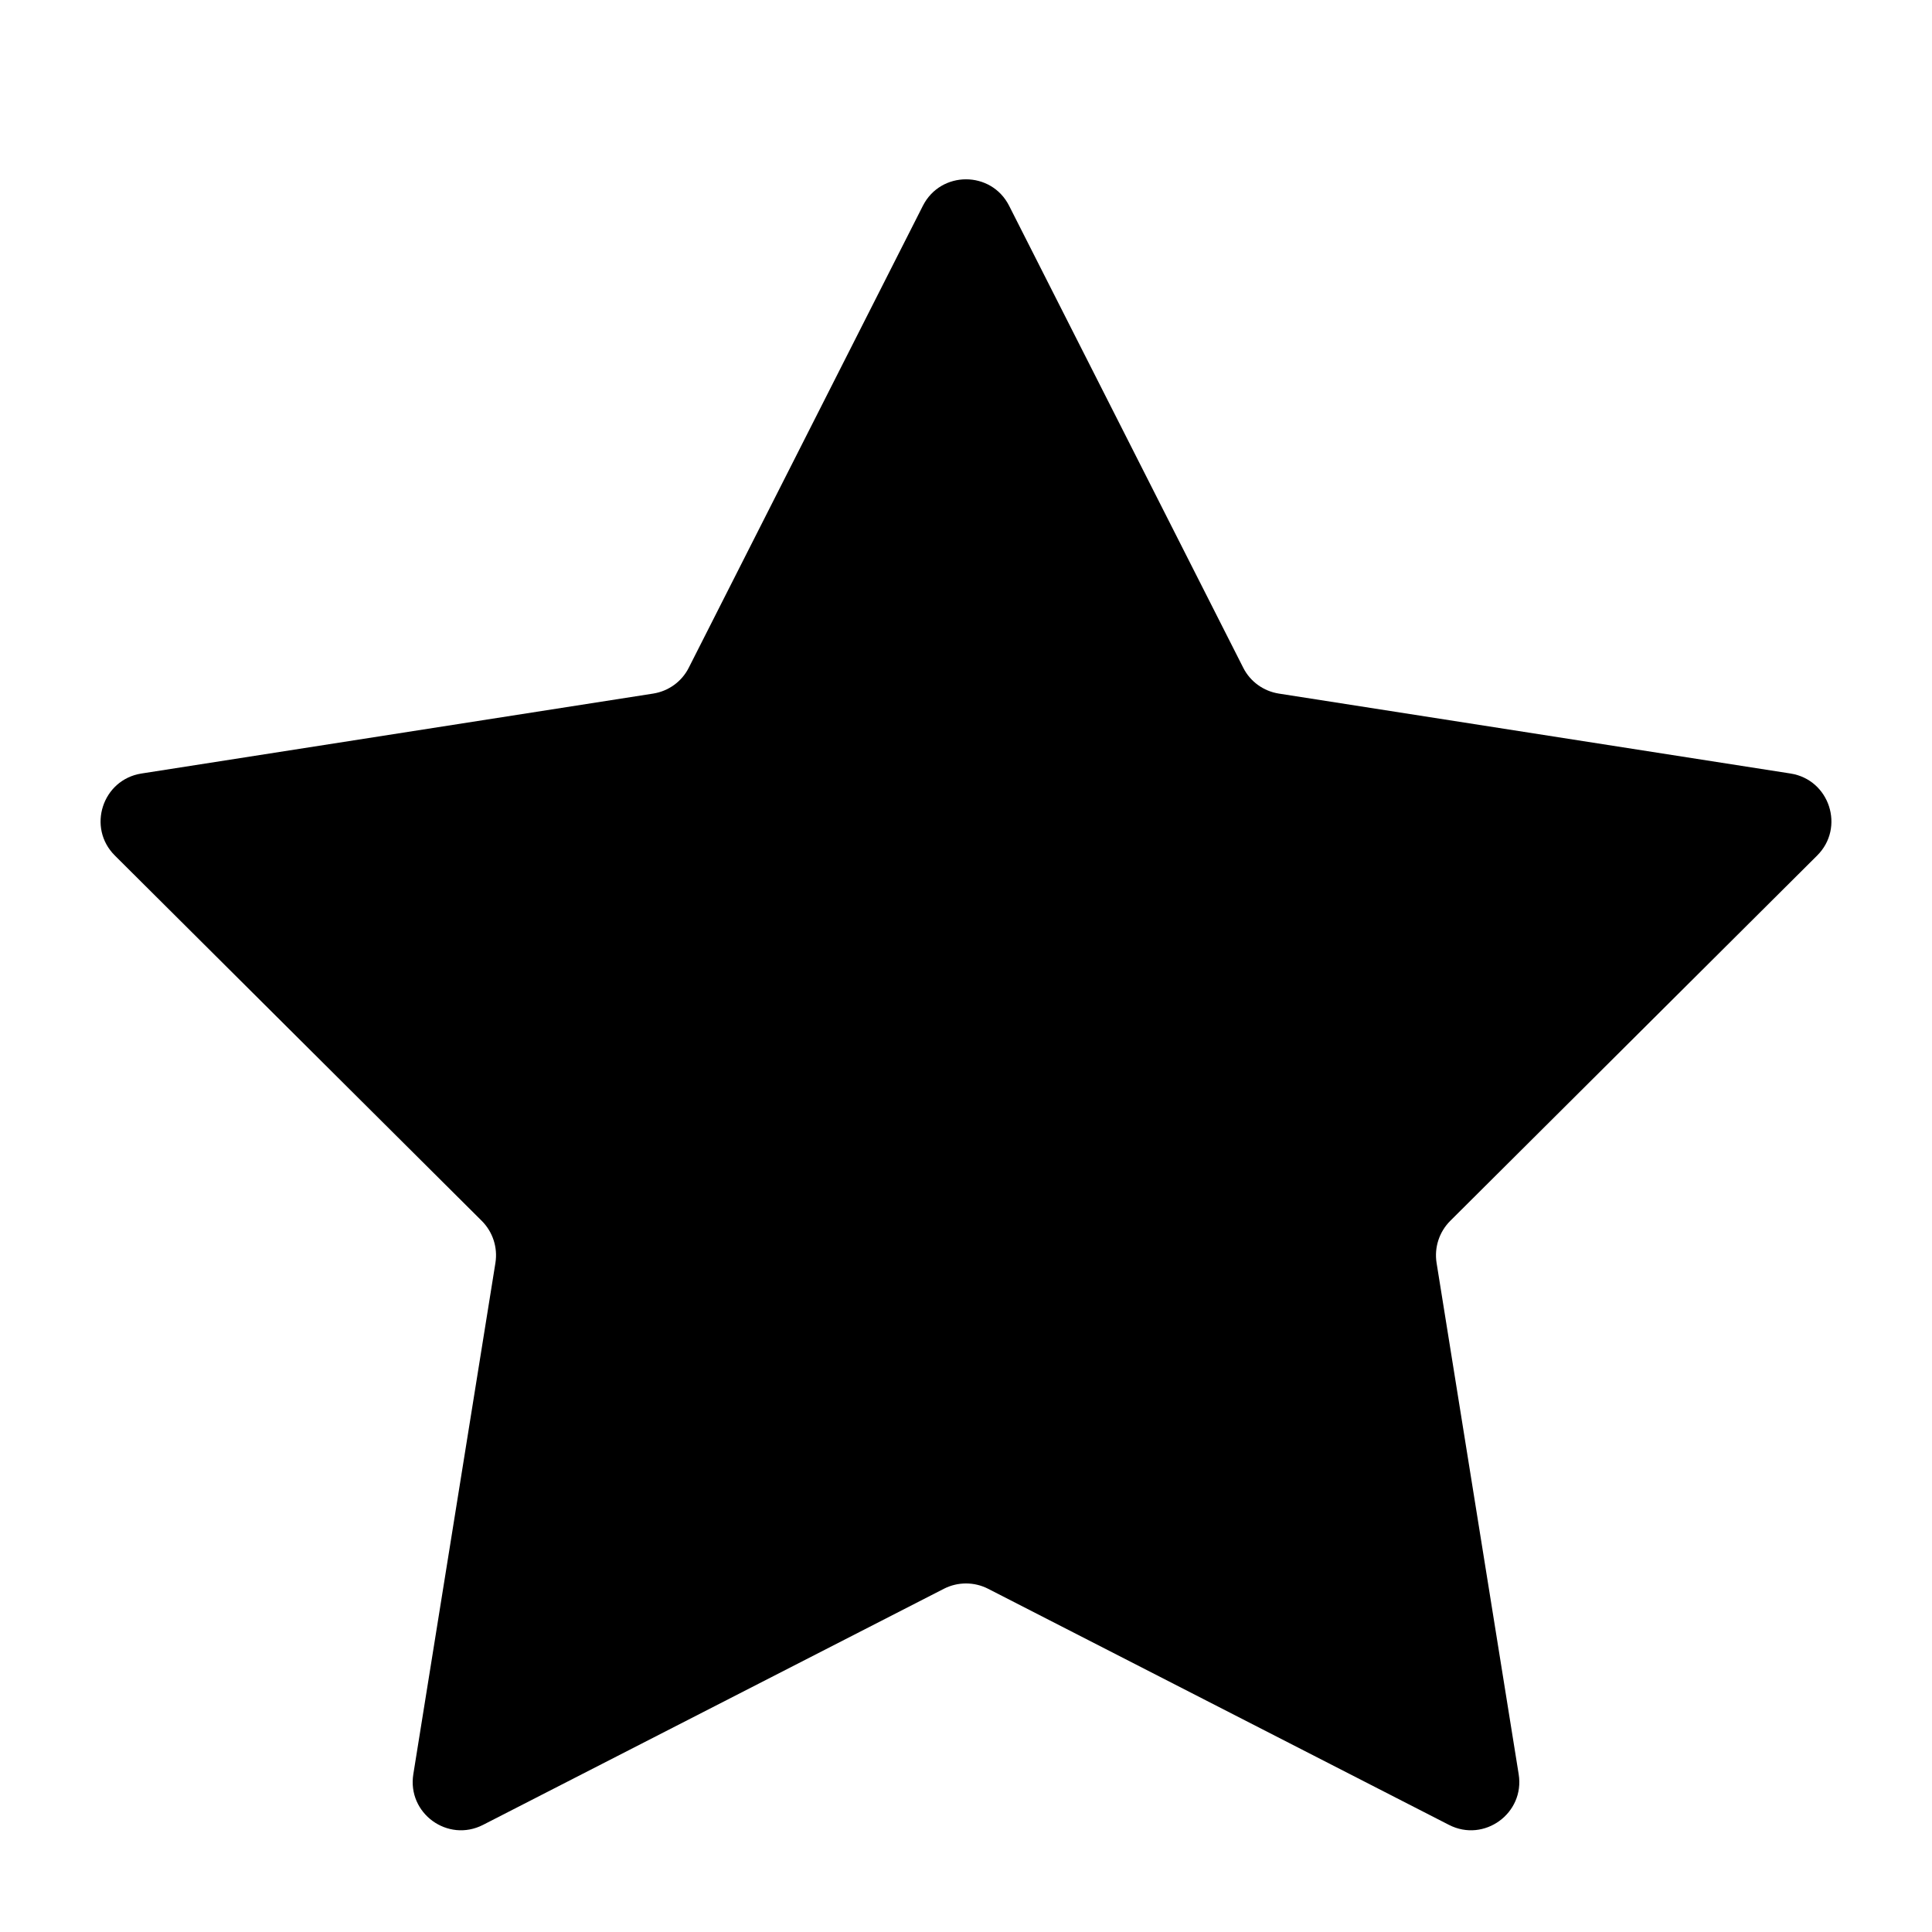<svg width="16" height="16" viewBox="0 0 16 16" fill="none" xmlns="http://www.w3.org/2000/svg">
<path d="M7.643 1.704C7.791 1.412 8.209 1.412 8.357 1.704L10.296 5.53C10.354 5.645 10.464 5.724 10.591 5.744L14.829 6.406C15.152 6.457 15.281 6.854 15.049 7.085L12.01 10.111C11.919 10.202 11.877 10.331 11.897 10.458L12.577 14.693C12.629 15.017 12.291 15.262 12 15.113L8.182 13.157C8.068 13.099 7.932 13.099 7.818 13.157L4 15.113C3.708 15.262 3.371 15.017 3.423 14.693L4.103 10.458C4.123 10.331 4.081 10.202 3.99 10.111L0.951 7.085C0.719 6.854 0.848 6.457 1.171 6.406L5.409 5.744C5.536 5.724 5.646 5.645 5.704 5.53L7.643 1.704Z" fill="black"/>
</svg>
